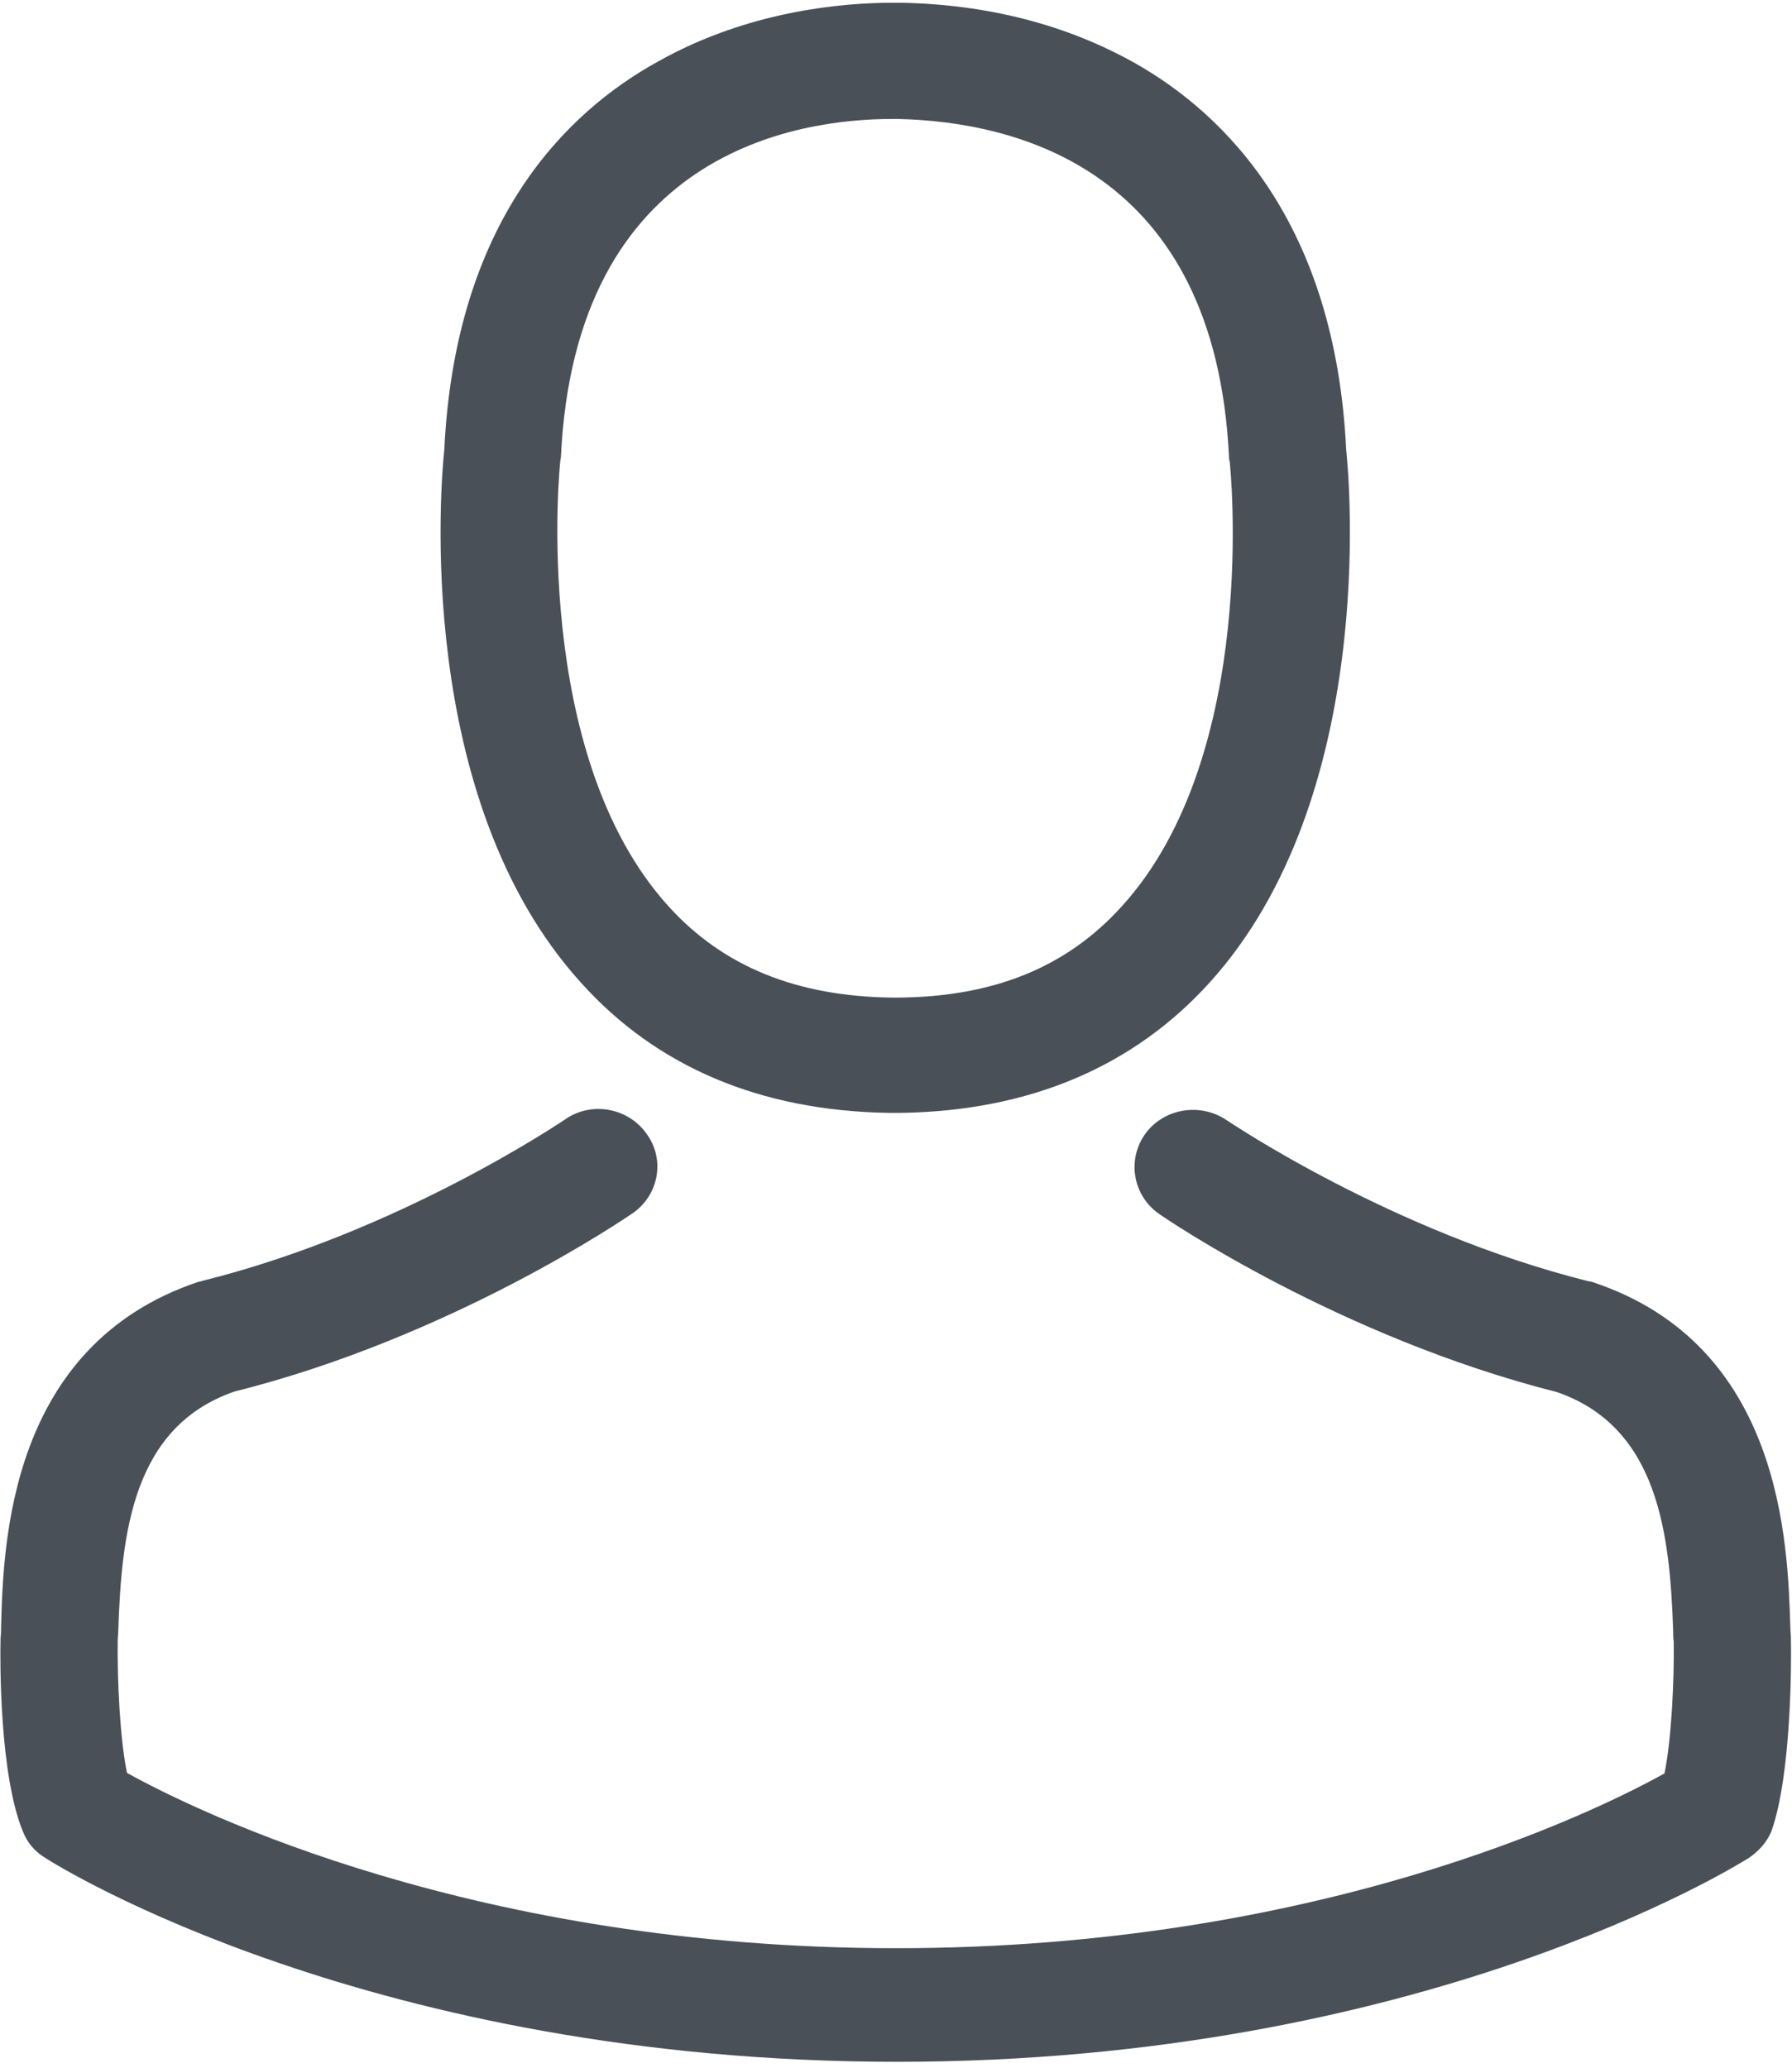 <svg width="13" height="15" viewBox="0 0 13 15" fill="none" xmlns="http://www.w3.org/2000/svg">
<path d="M6.441 8.073H6.544C7.469 8.057 8.22 7.74 8.774 7.129C9.991 5.787 9.79 3.485 9.766 3.265C9.687 1.617 8.888 0.828 8.232 0.457C7.742 0.182 7.168 0.031 6.532 0.02H6.476C6.125 0.02 5.437 0.074 4.776 0.445C4.108 0.812 3.302 1.602 3.223 3.265C3.199 3.485 2.997 5.787 4.215 7.129C4.764 7.74 5.516 8.057 6.441 8.073ZM4.065 3.342C4.065 3.334 4.069 3.323 4.069 3.319C4.171 1.099 5.785 0.863 6.473 0.863H6.512C7.366 0.882 8.817 1.222 8.916 3.319C8.916 3.327 8.916 3.338 8.92 3.342C8.924 3.365 9.145 5.47 8.137 6.576C7.738 7.017 7.208 7.233 6.508 7.237H6.476C5.781 7.229 5.247 7.013 4.851 6.576C3.847 5.473 4.061 3.361 4.065 3.342Z" fill="#495057"/>
<path d="M12.992 11.89V11.882C12.992 11.859 12.988 11.832 12.988 11.805C12.969 11.194 12.929 9.759 11.557 9.302C11.549 9.299 11.533 9.295 11.525 9.295C10.098 8.939 8.912 8.134 8.9 8.127C8.706 7.995 8.441 8.041 8.307 8.227C8.173 8.417 8.22 8.676 8.41 8.807C8.465 8.846 9.722 9.701 11.296 10.099C12.031 10.354 12.114 11.128 12.138 11.832C12.138 11.859 12.138 11.886 12.142 11.909C12.146 12.188 12.126 12.617 12.075 12.865C11.561 13.151 9.552 14.133 6.5 14.133C3.456 14.133 1.435 13.147 0.921 12.861C0.87 12.613 0.85 12.184 0.854 11.905C0.854 11.882 0.858 11.855 0.858 11.828C0.882 11.124 0.961 10.351 1.7 10.095C3.274 9.701 4.535 8.838 4.587 8.803C4.78 8.672 4.828 8.409 4.689 8.223C4.555 8.034 4.286 7.987 4.096 8.123C4.084 8.13 2.902 8.935 1.471 9.291C1.459 9.295 1.447 9.299 1.439 9.299C0.067 9.759 0.024 11.194 0.008 11.801C0.008 11.828 0.008 11.855 0.004 11.879V11.886C0 12.049 -0.004 12.873 0.166 13.286C0.198 13.368 0.253 13.433 0.332 13.48C0.427 13.542 2.701 14.957 6.508 14.957C10.316 14.957 12.589 13.538 12.684 13.48C12.755 13.433 12.818 13.364 12.85 13.286C12.996 12.88 12.996 12.053 12.992 11.89Z" fill="#495057"/>
</svg>
